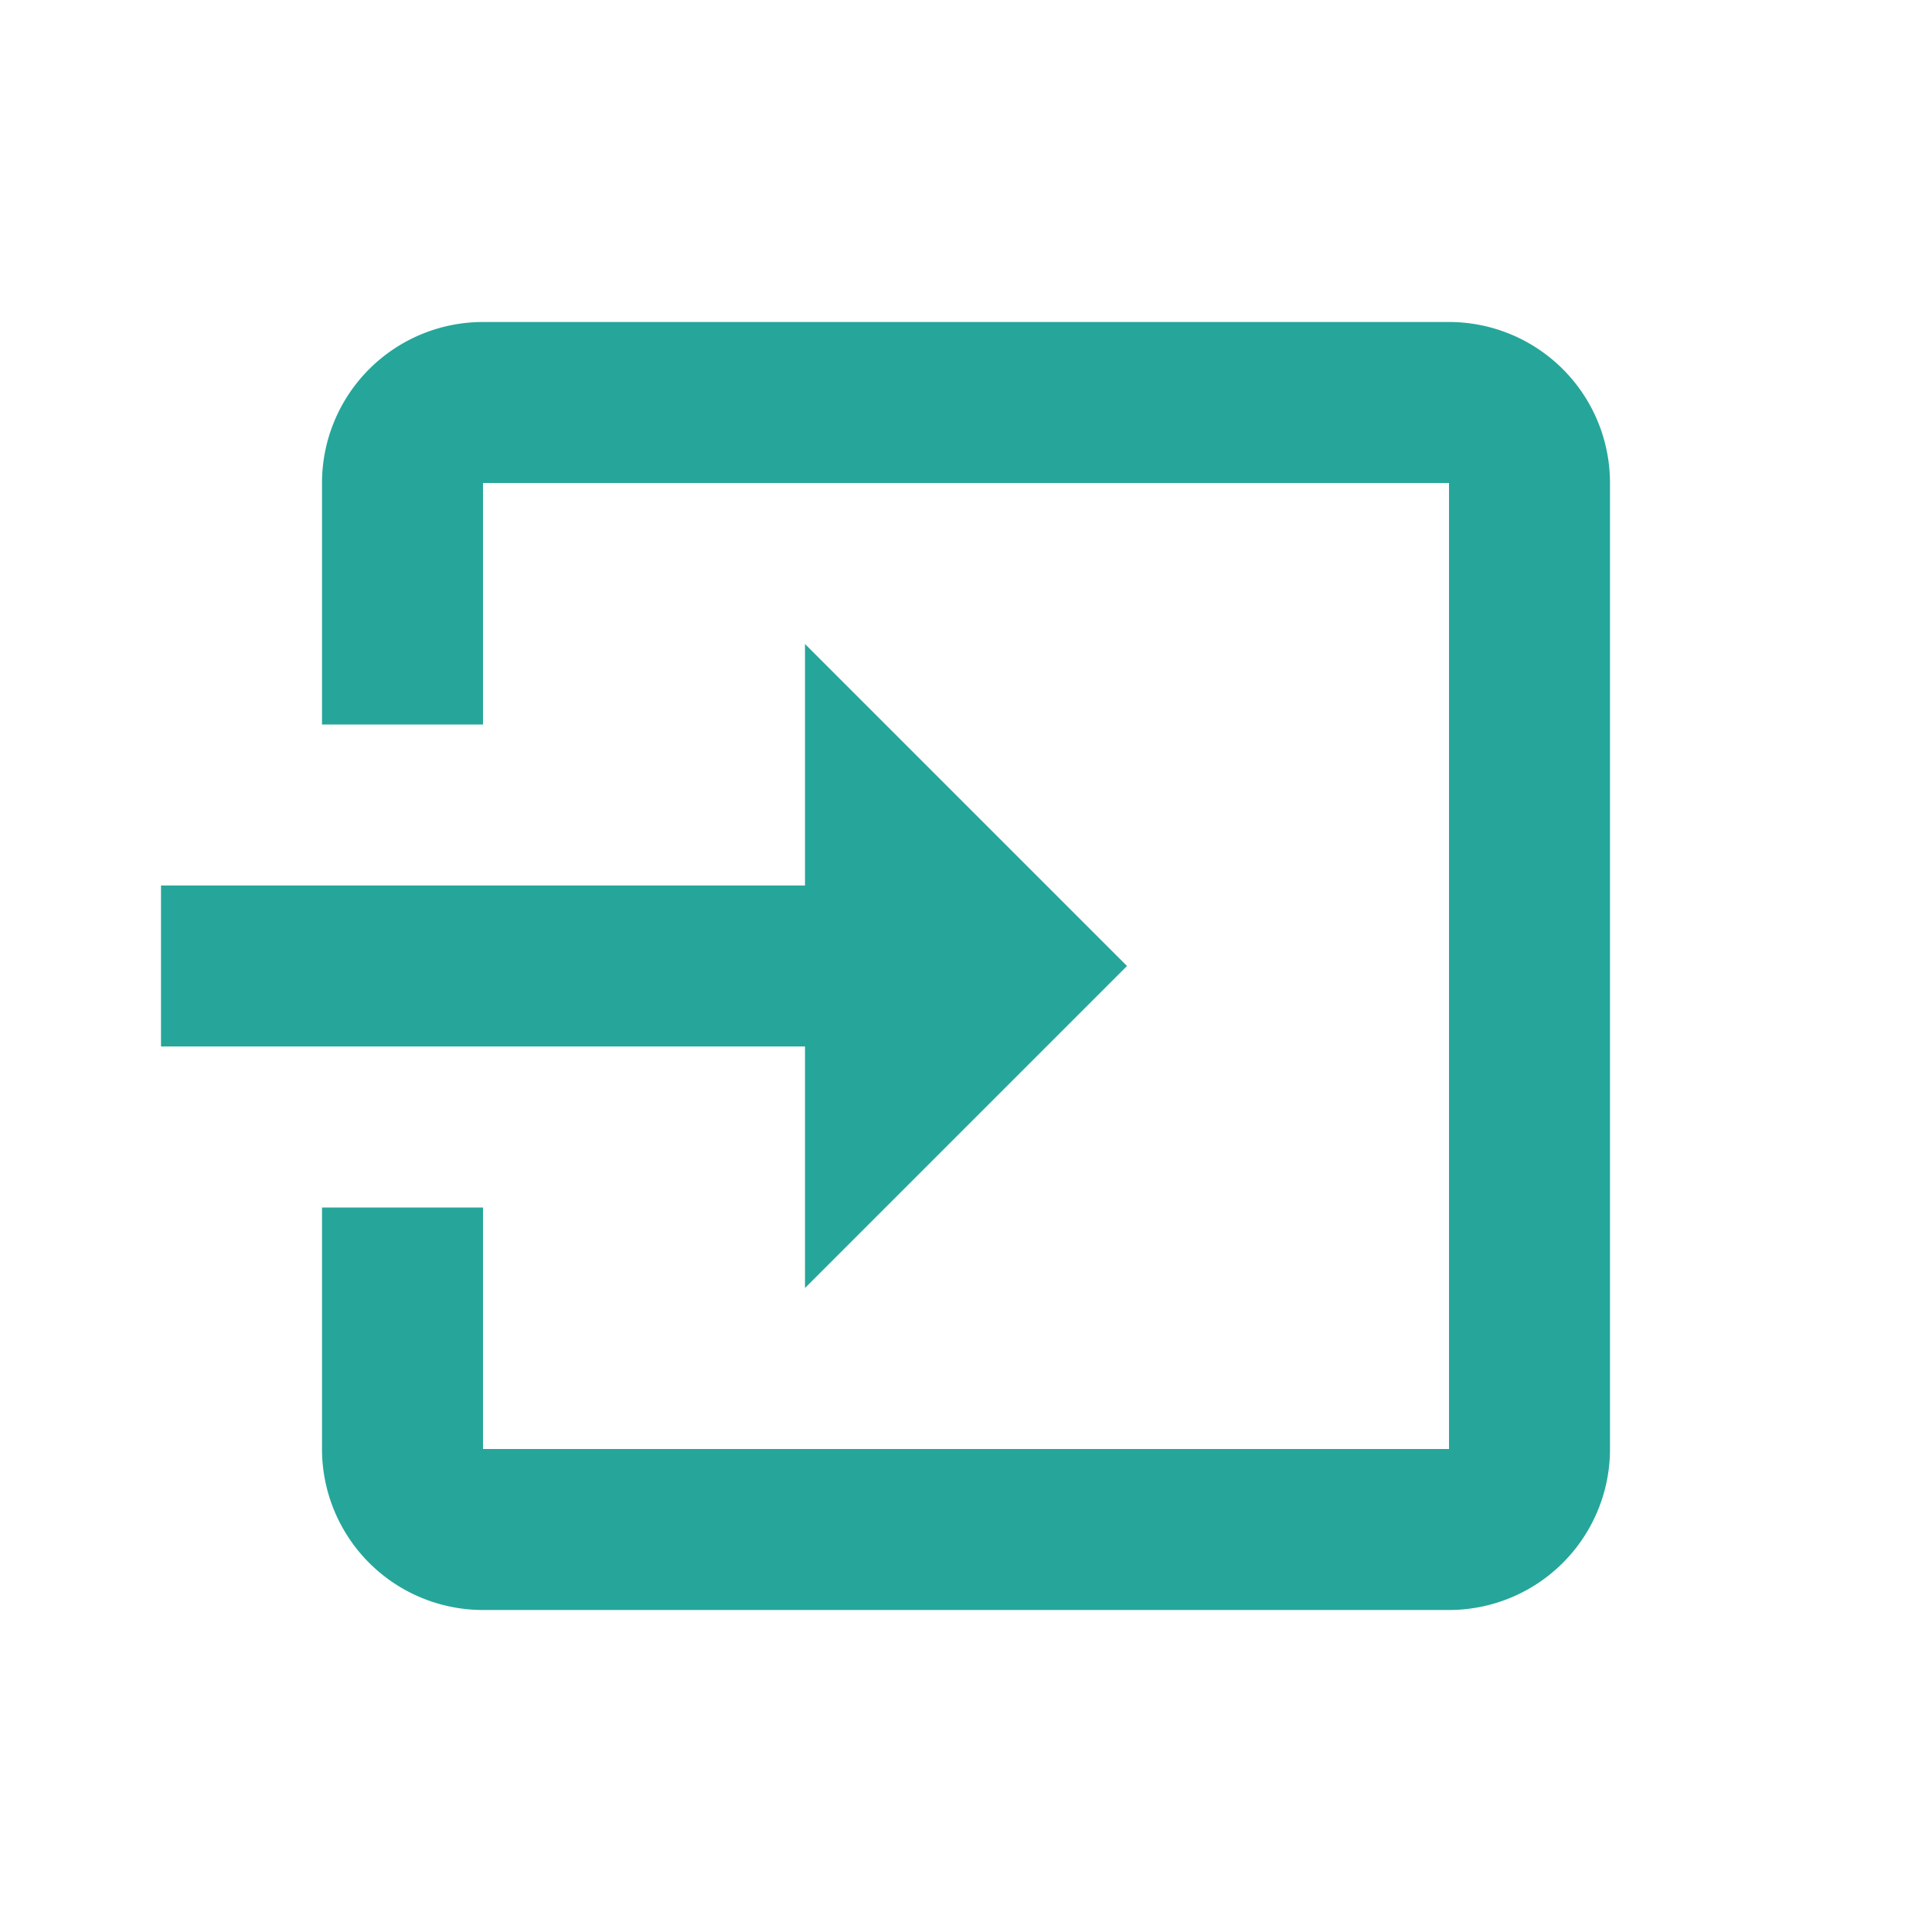 <svg xmlns="http://www.w3.org/2000/svg" width="16" height="16" fill="#26A69A" viewBox="0 0 24 24">
  <path
      d="m14 12-4-4v3H2v2h8v3m10 2V6a2 2 0 0 0-2-2H6a2 2 0 0 0-2 2v3h2V6h12v12H6v-3H4v3a2 2 0 0 0 2 2h12a2 2 0 0 0 2-2"/>
</svg>